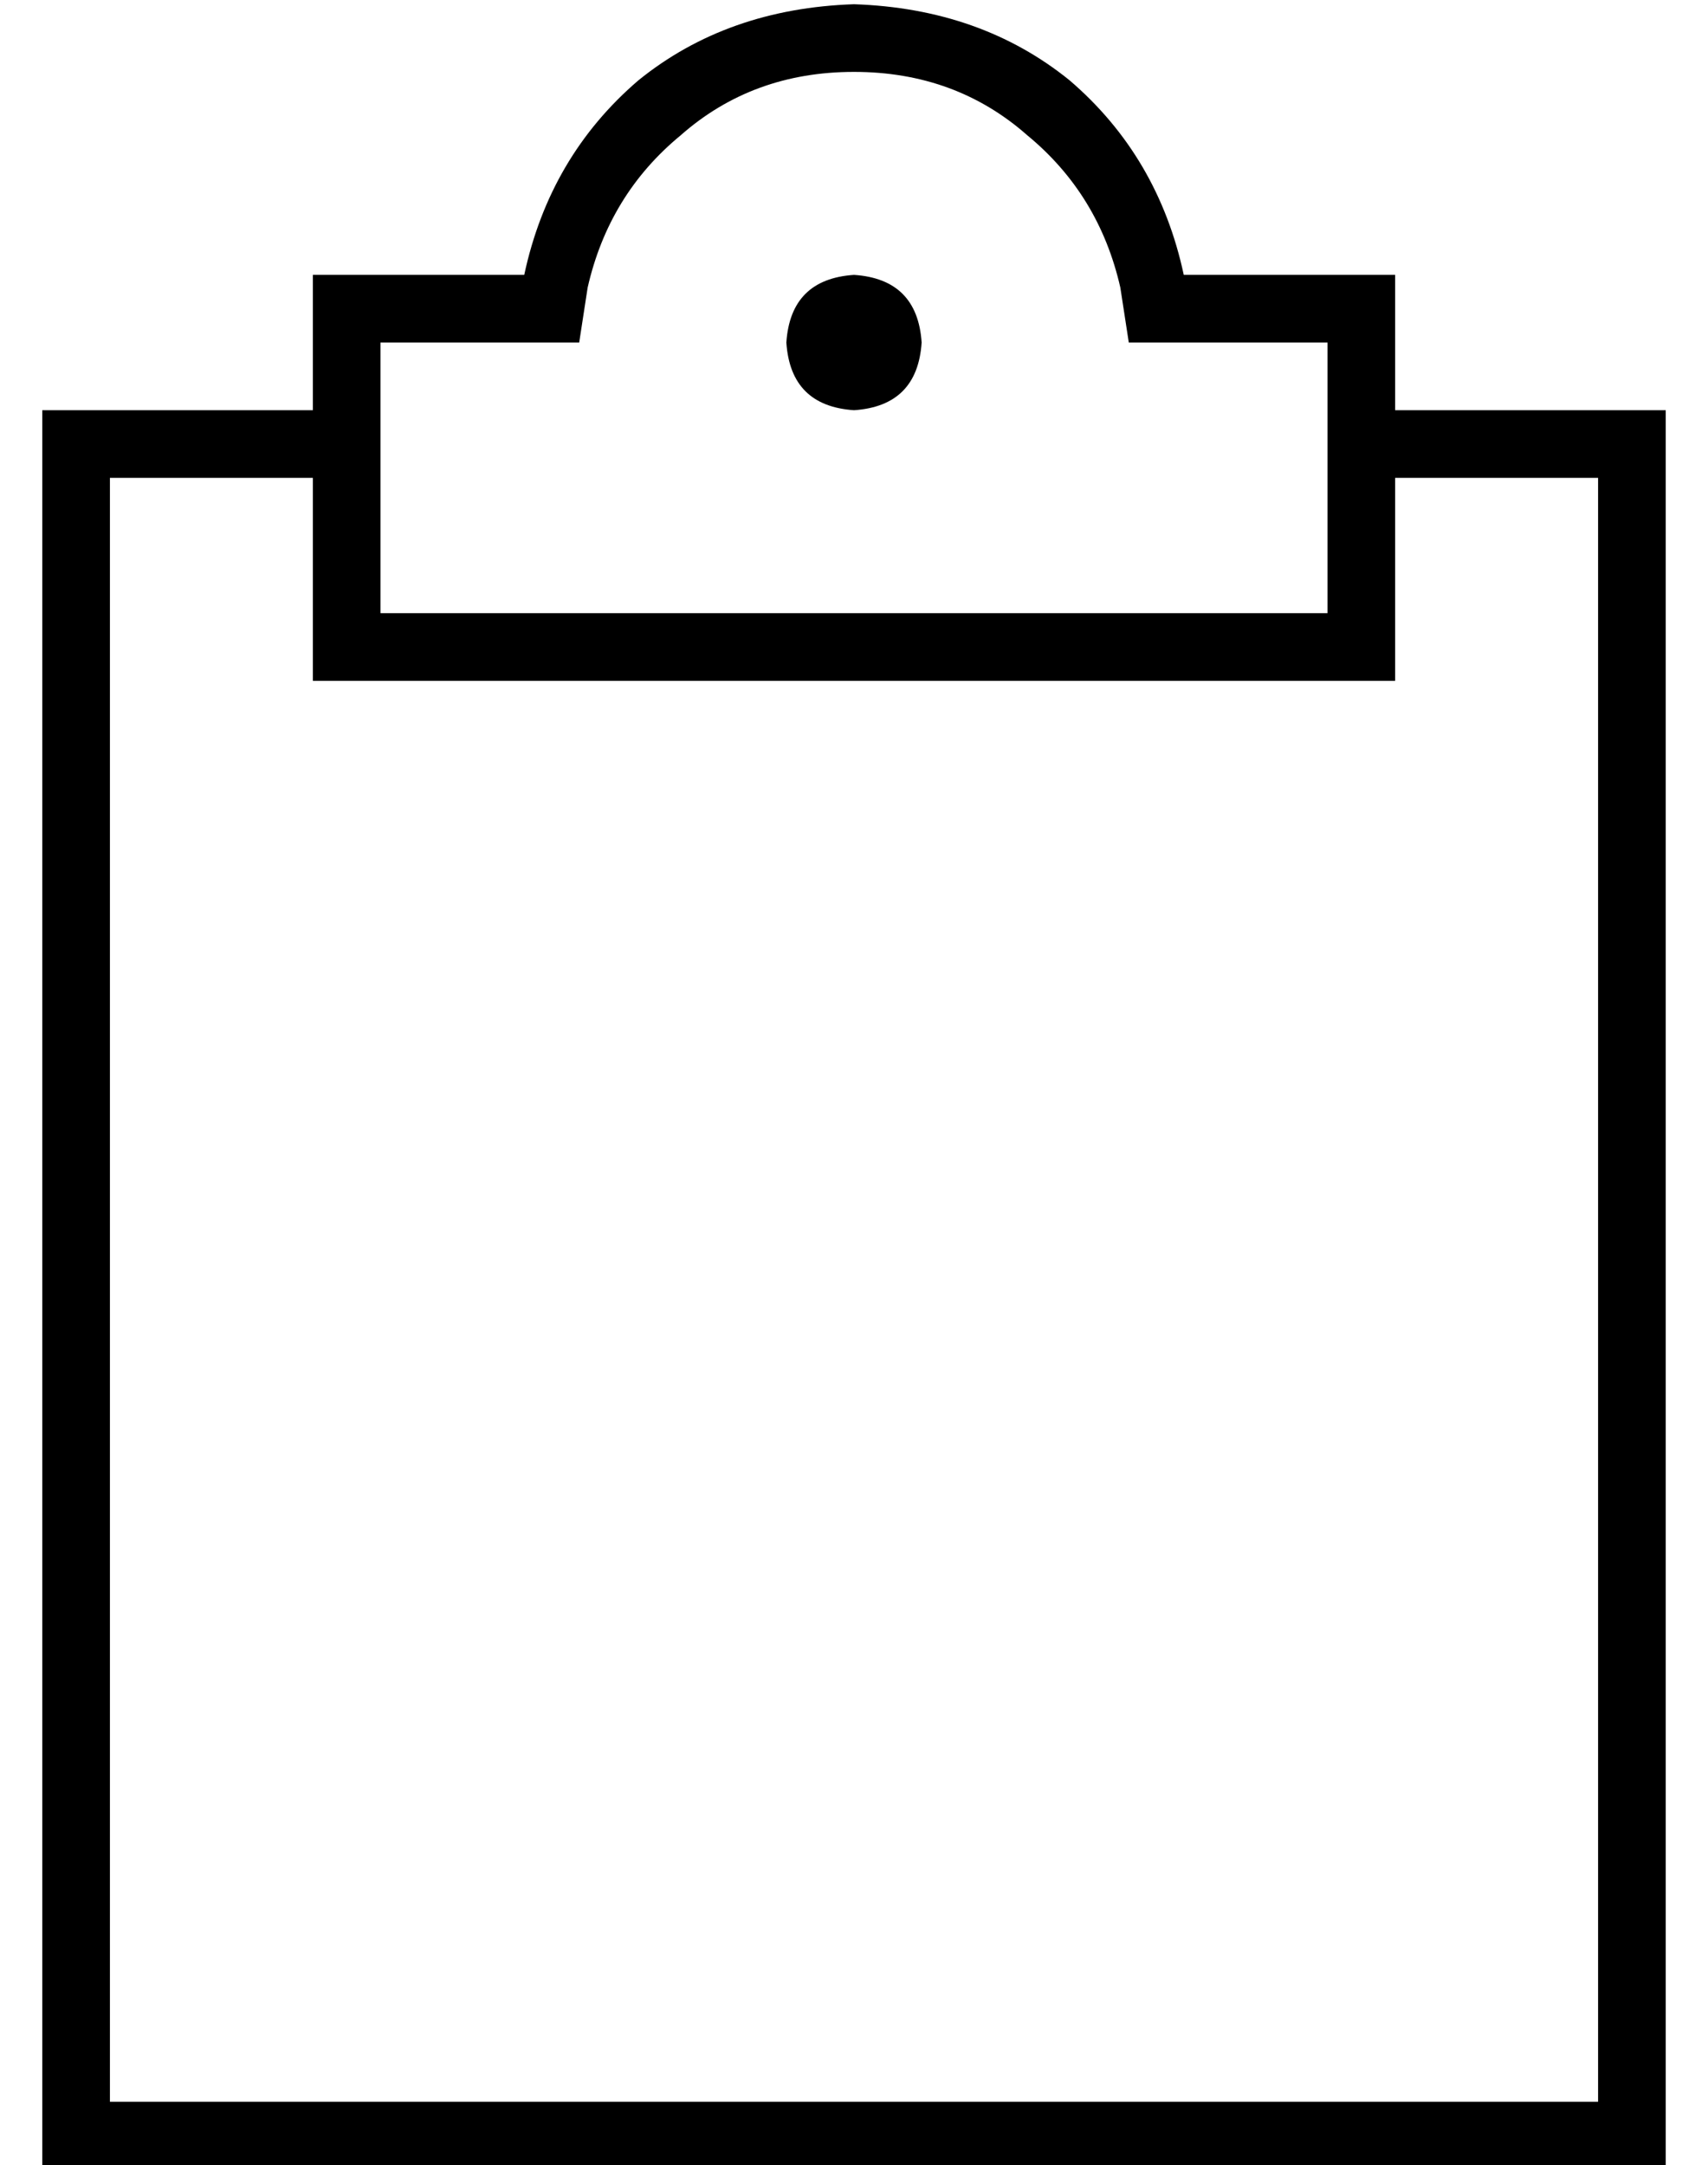 <?xml version="1.0" standalone="no"?>
<!DOCTYPE svg PUBLIC "-//W3C//DTD SVG 1.1//EN" "http://www.w3.org/Graphics/SVG/1.1/DTD/svg11.dtd" >
<svg xmlns="http://www.w3.org/2000/svg" xmlns:xlink="http://www.w3.org/1999/xlink" version="1.1" viewBox="-10 -40 404 512">
   <path fill="currentColor"
d="M257 41h13h-13h47v64v0h-112h-112v-64v0h34h13l2 -13v0q5 -22 22 -36q17 -15 41 -15t41 15q17 14 22 36l2 13v0zM114 25h-34h34h-50v16v0v16v0h-56h-8v8v0v400v0v8v0h8h376v-8v0v-400v0v-8v0h-8h-56v-16v0v-16v0h-16h-34q-6 -28 -27 -46q-21 -17 -51 -18q-30 1 -51 18
q-21 18 -27 46v0zM16 73h48h-48h48v32v0v16v0h16h240v-16v0v-32v0h48v0v384v0h-352v0v-384v0zM192 57q15 -1 16 -16q-1 -15 -16 -16q-15 1 -16 16q1 15 16 16v0z" />
</svg>

